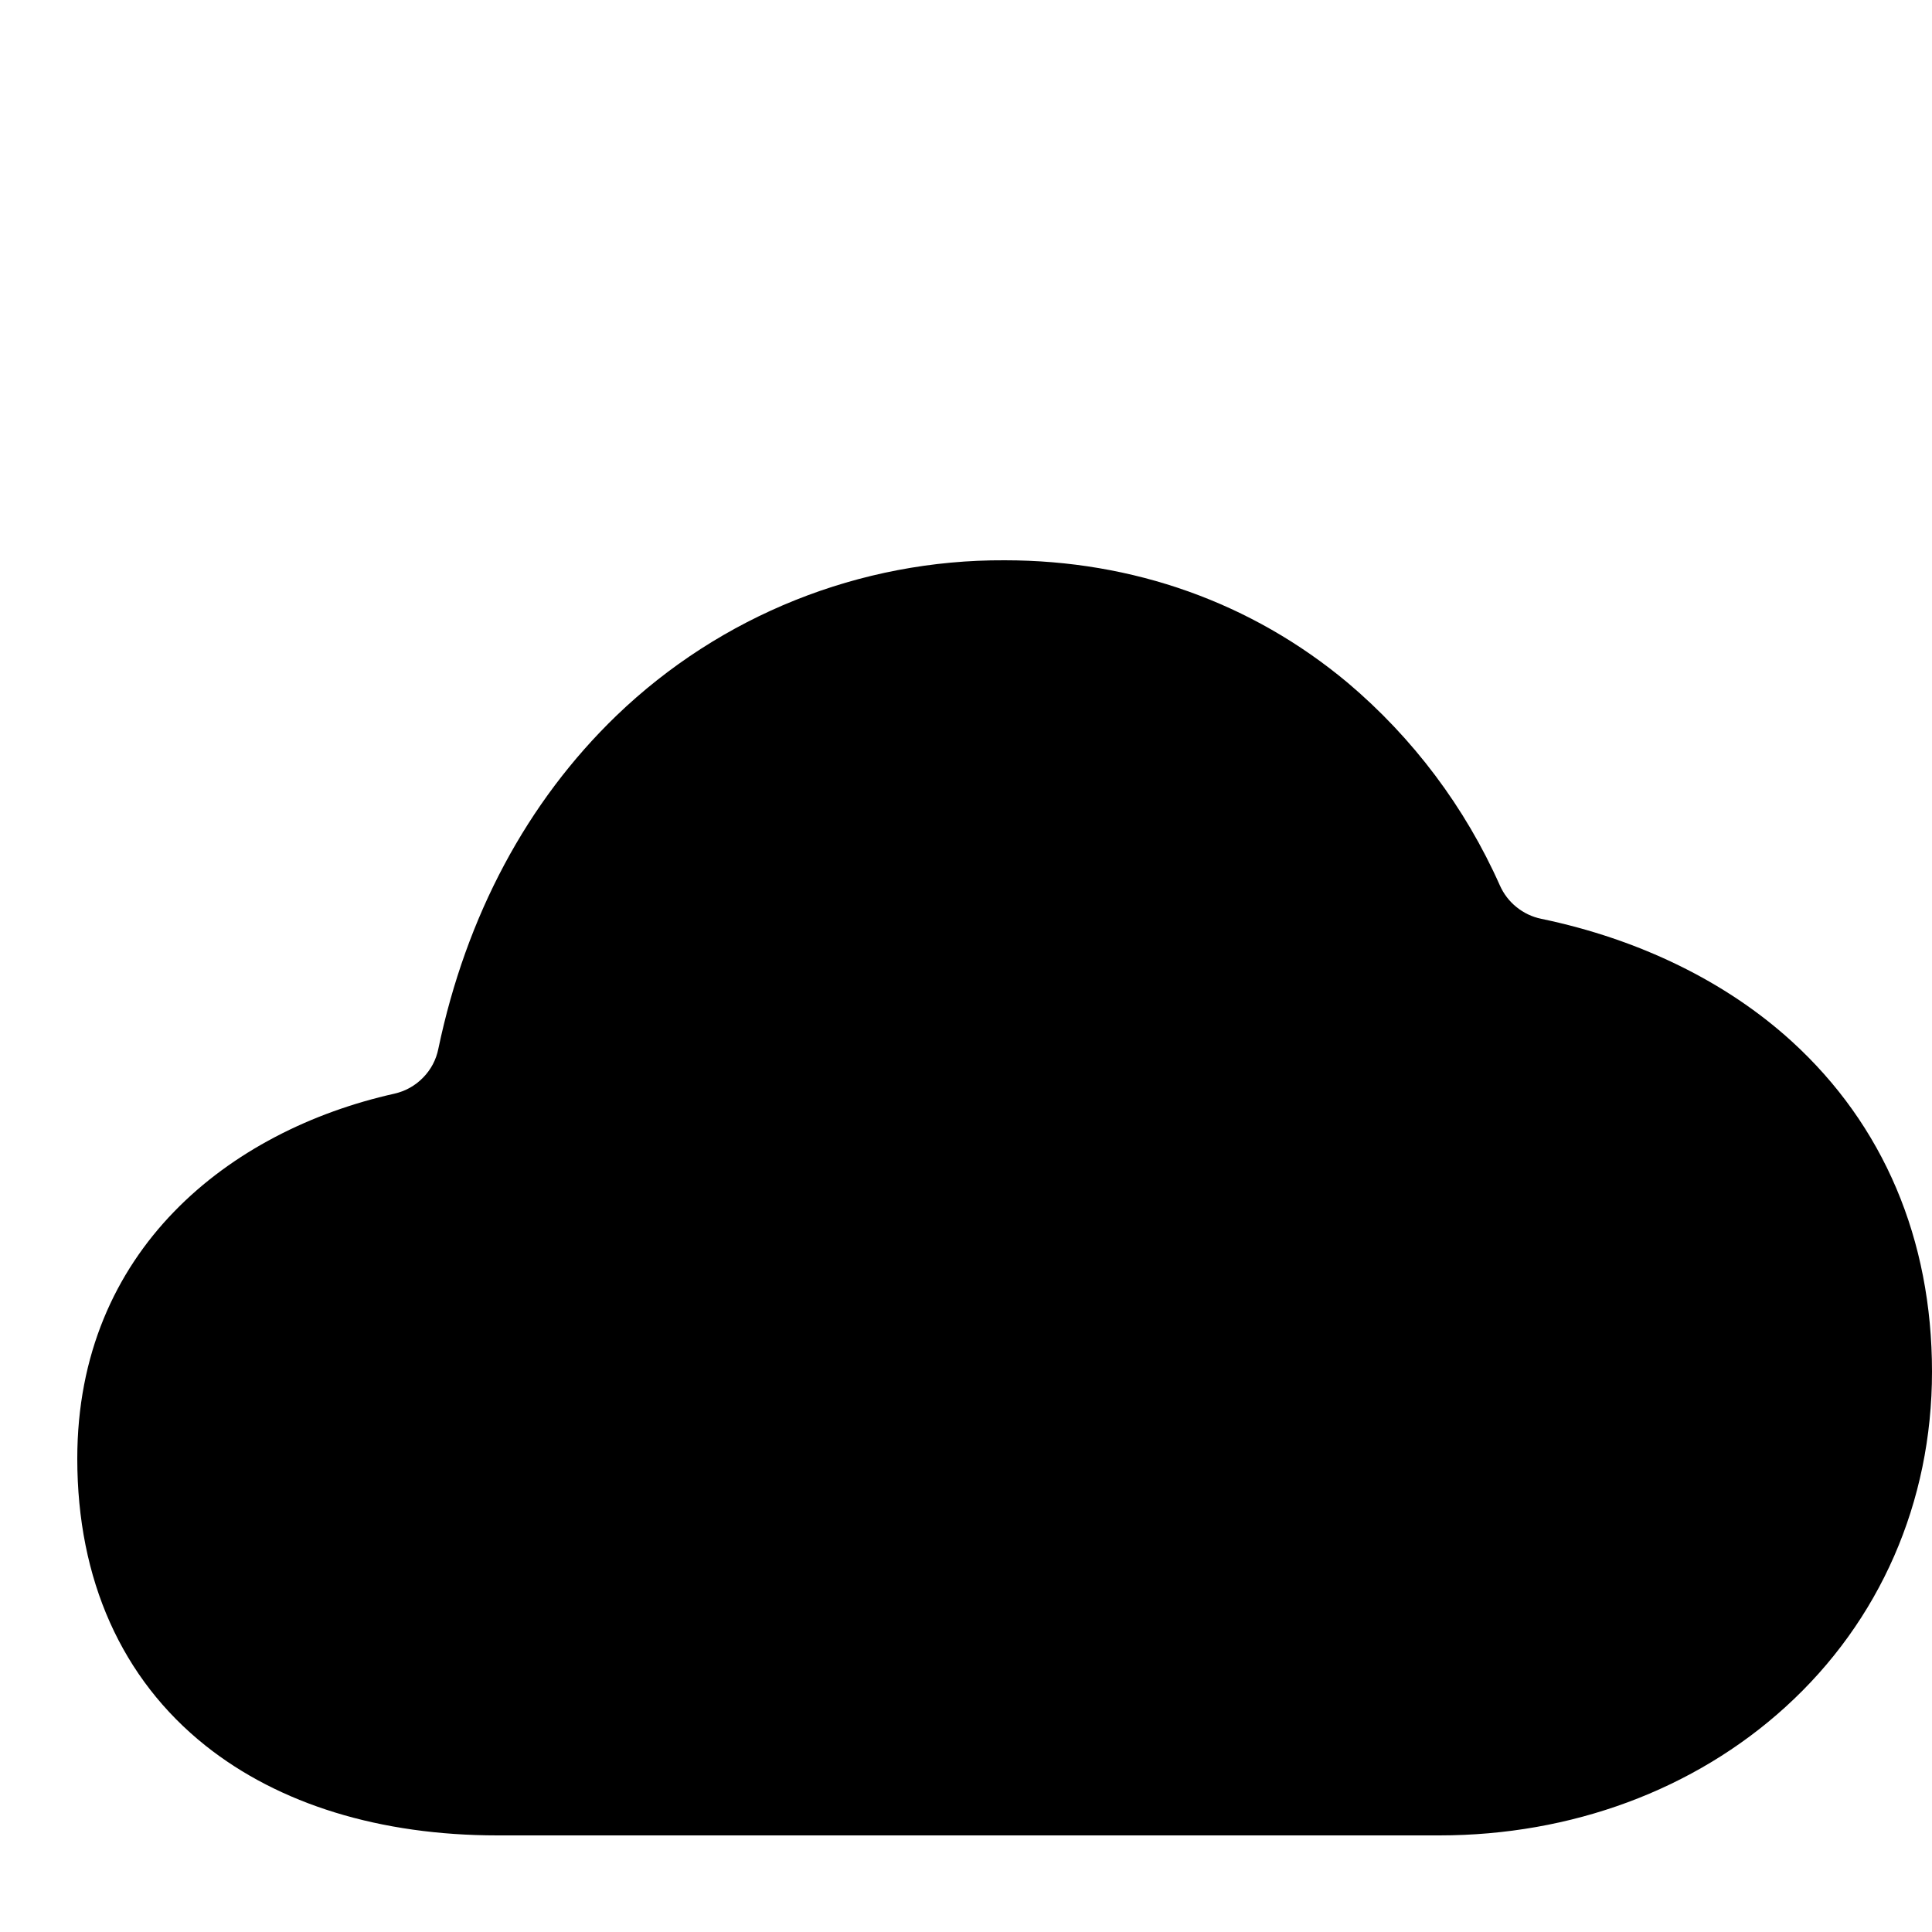 <svg width="18.5" height="18.5" viewBox="63 23 25 12" fill="none" xmlns="http://www.w3.org/2000/svg">
<path d="M81.625 40.25H69.438C67.92 40.25 66.614 39.848 65.66 39.089C64.574 38.224 64 36.94 64 35.375C64 32.676 65.969 31.129 68.104 30.652C68.245 30.62 68.373 30.549 68.474 30.445C68.575 30.343 68.644 30.213 68.672 30.072C69.032 28.352 69.819 26.877 70.978 25.759C72.327 24.462 74.128 23.741 76 23.75C77.664 23.75 79.199 24.298 80.438 25.334C81.285 26.049 81.959 26.947 82.409 27.959C82.458 28.068 82.531 28.164 82.624 28.238C82.716 28.313 82.826 28.365 82.942 28.389C84.208 28.652 85.336 29.201 86.185 29.975C87.372 31.057 88 32.535 88 34.25C88 35.938 87.326 37.479 86.102 38.59C84.923 39.661 83.333 40.25 81.625 40.25Z" fill="black"/>
</svg>
